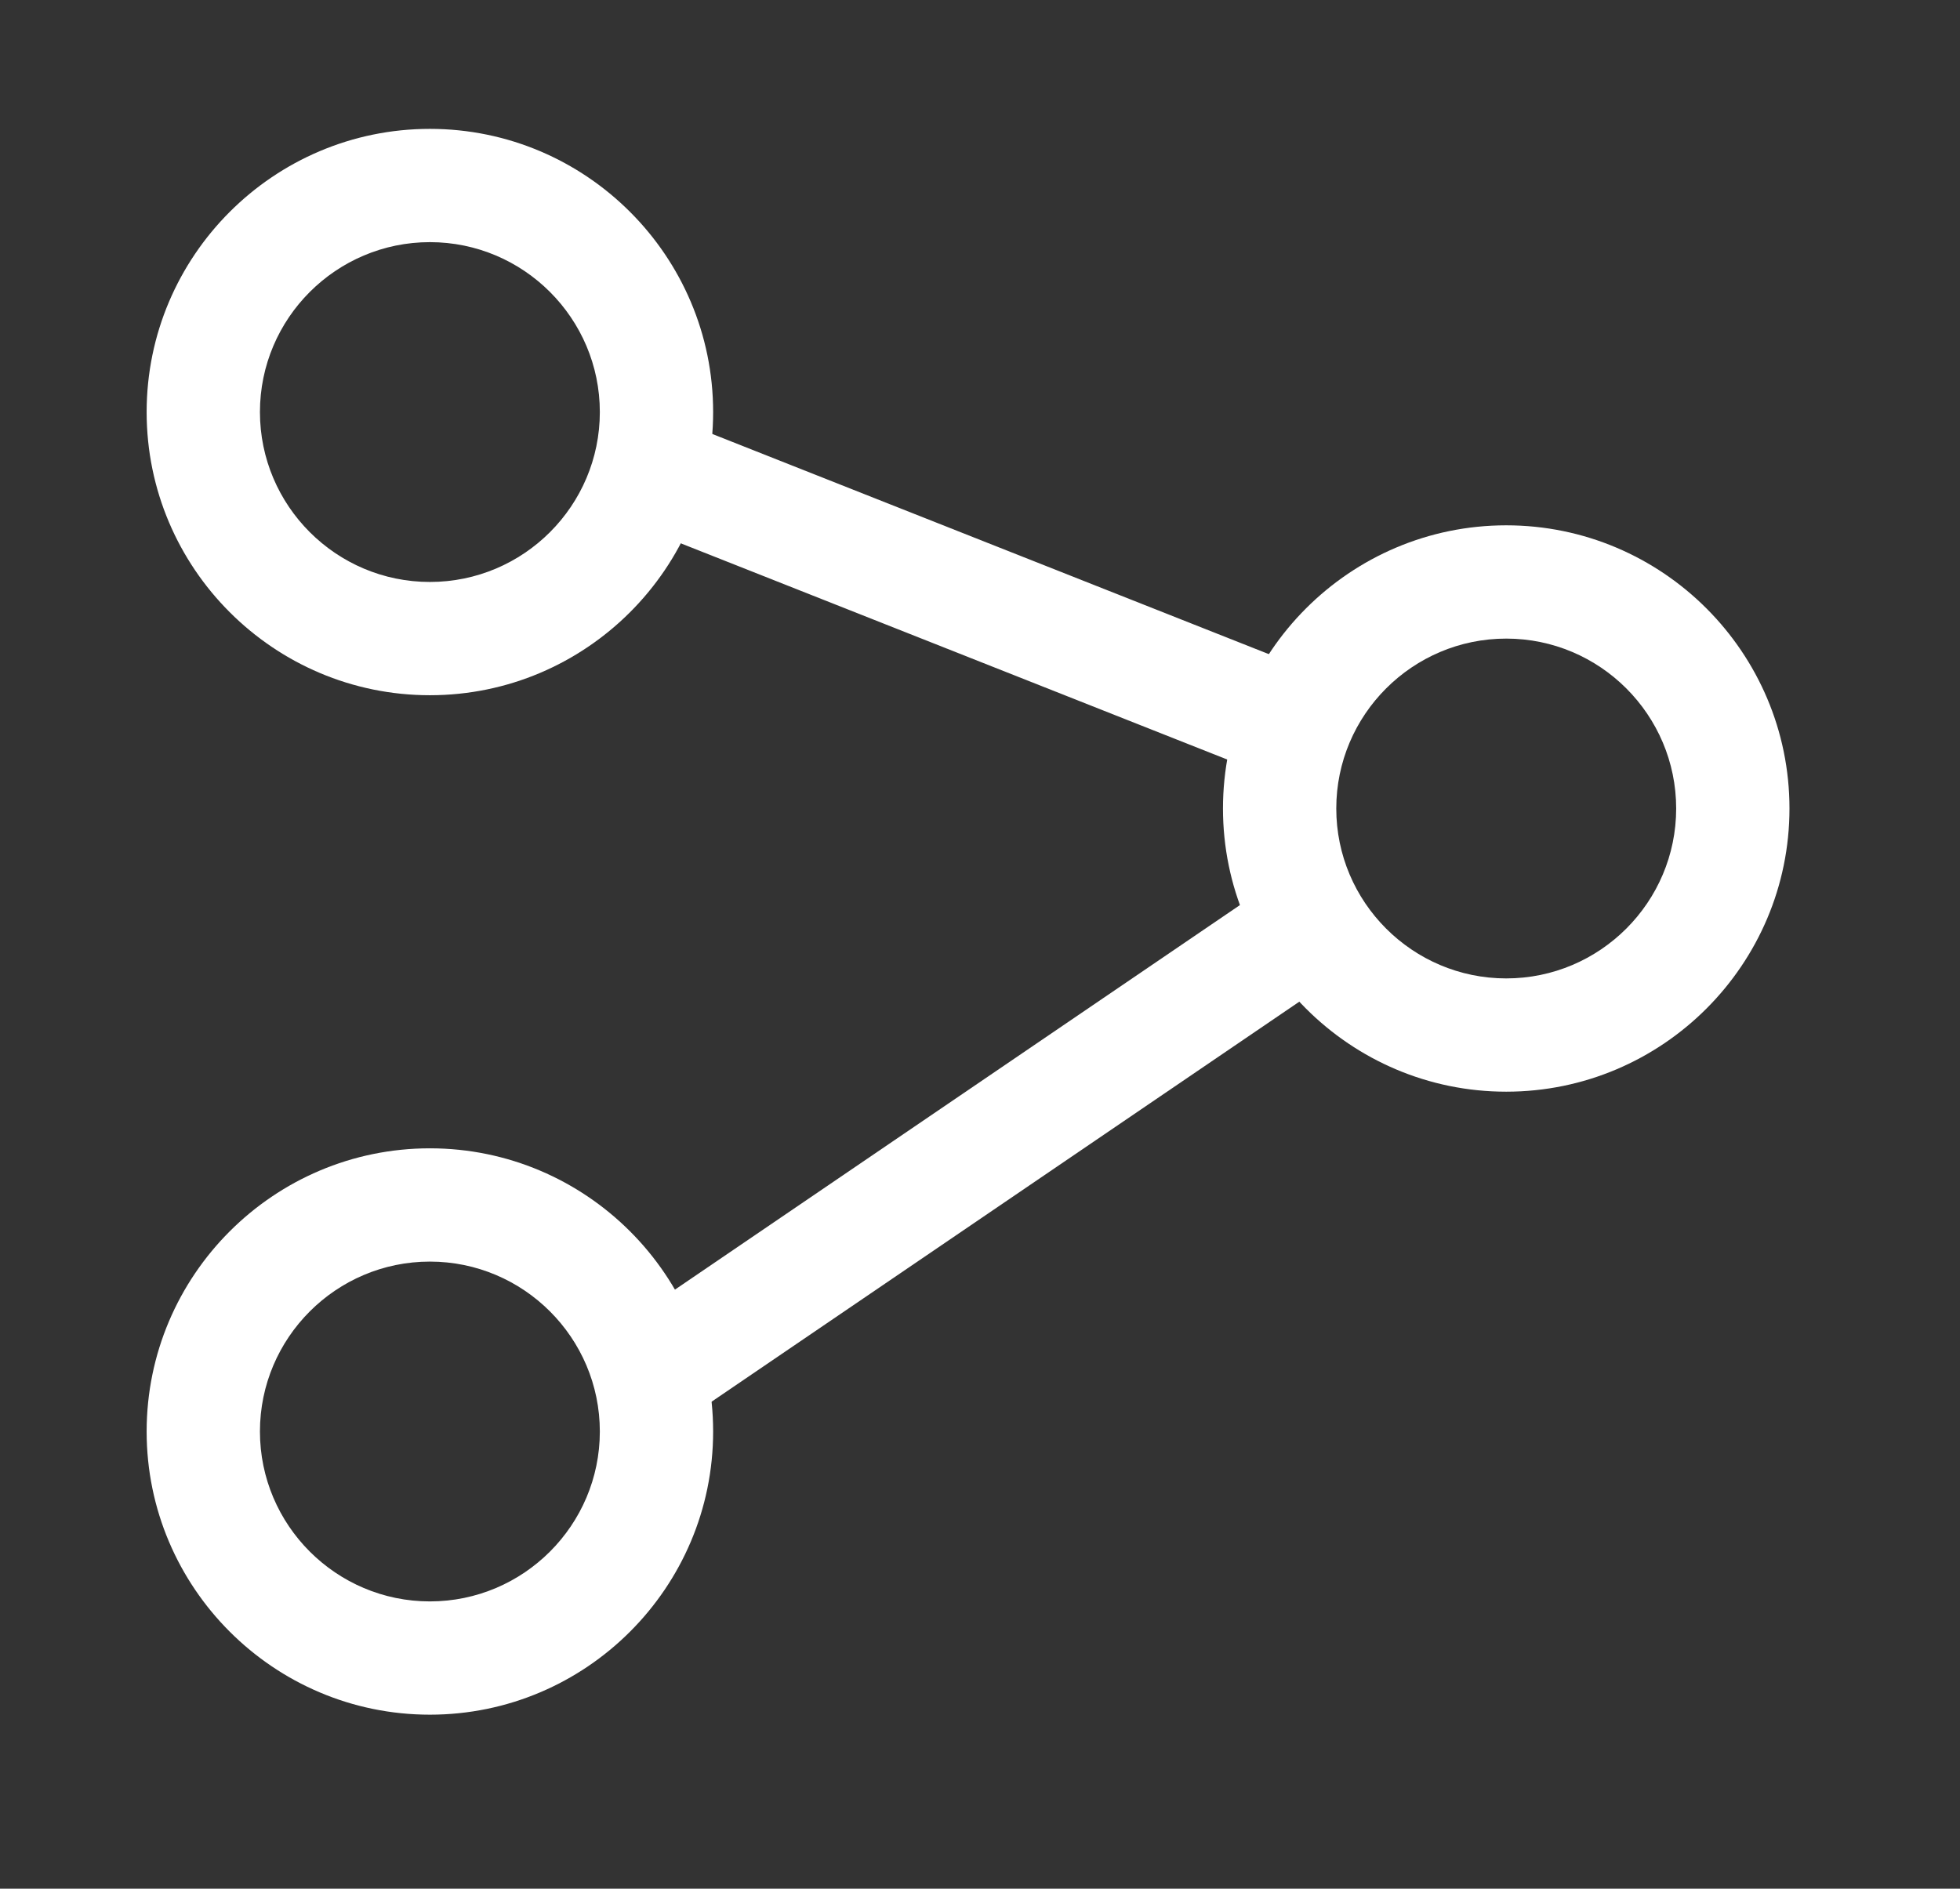 <?xml version="1.0" encoding="utf-8"?>
<!-- Generator: Adobe Illustrator 16.0.0, SVG Export Plug-In . SVG Version: 6.00 Build 0)  -->
<!DOCTYPE svg PUBLIC "-//W3C//DTD SVG 1.1//EN" "http://www.w3.org/Graphics/SVG/1.1/DTD/svg11.dtd">
<svg version="1.1" id="Capa_1" xmlns="http://www.w3.org/2000/svg" xmlns:xlink="http://www.w3.org/1999/xlink" x="0px" y="0px"
	 width="30.274px" height="29.179px" viewBox="0 0 30.274 29.179" enable-background="new 0 0 30.274 29.179" xml:space="preserve">
<rect x="0" y="0" width="30.274" height="29.179" fill="#333333" stroke="none"/>
<g>
	<g>
		<path fill="#FFFFFF" d="M23.265,16.866c-2.412,0-4.375-1.963-4.375-4.375s1.963-4.375,4.375-4.375s4.375,1.963,4.375,4.375
			S25.677,16.866,23.265,16.866z M23.265,9.866c-1.447,0-2.625,1.178-2.625,2.625s1.178,2.625,2.625,2.625s2.625-1.178,2.625-2.625
			S24.712,9.866,23.265,9.866z"/>
	</g>
	<g>
		<path fill="#FFFFFF" d="M6.64,26.491c-2.412,0-4.375-1.963-4.375-4.375s1.963-4.375,4.375-4.375s4.375,1.963,4.375,4.375
			S9.052,26.491,6.64,26.491z M6.64,19.491c-1.447,0-2.625,1.178-2.625,2.625s1.178,2.625,2.625,2.625s2.625-1.178,2.625-2.625
			S8.087,19.491,6.64,19.491z"/>
	</g>
	<g>
		<path fill="#FFFFFF" d="M6.64,10.741c-2.412,0-4.375-1.963-4.375-4.375S4.228,1.991,6.64,1.991s4.375,1.963,4.375,4.375
			S9.052,10.741,6.64,10.741z M6.64,3.741c-1.447,0-2.625,1.178-2.625,2.625S5.192,8.991,6.64,8.991s2.625-1.178,2.625-2.625
			S8.087,3.741,6.64,3.741z"/>
	</g>
	<g>
		
			<rect x="10.003" y="8.371" transform="matrix(0.93 0.368 -0.368 0.93 4.455 -4.89)" fill="#FFFFFF" width="10.114" height="1.75"/>
	</g>
	<g>
		
			<rect x="14.404" y="11.449" transform="matrix(0.563 0.827 -0.827 0.563 21.288 -4.904)" fill="#FFFFFF" width="1.749" height="12.438"/>
	</g>
</g>
</svg>
